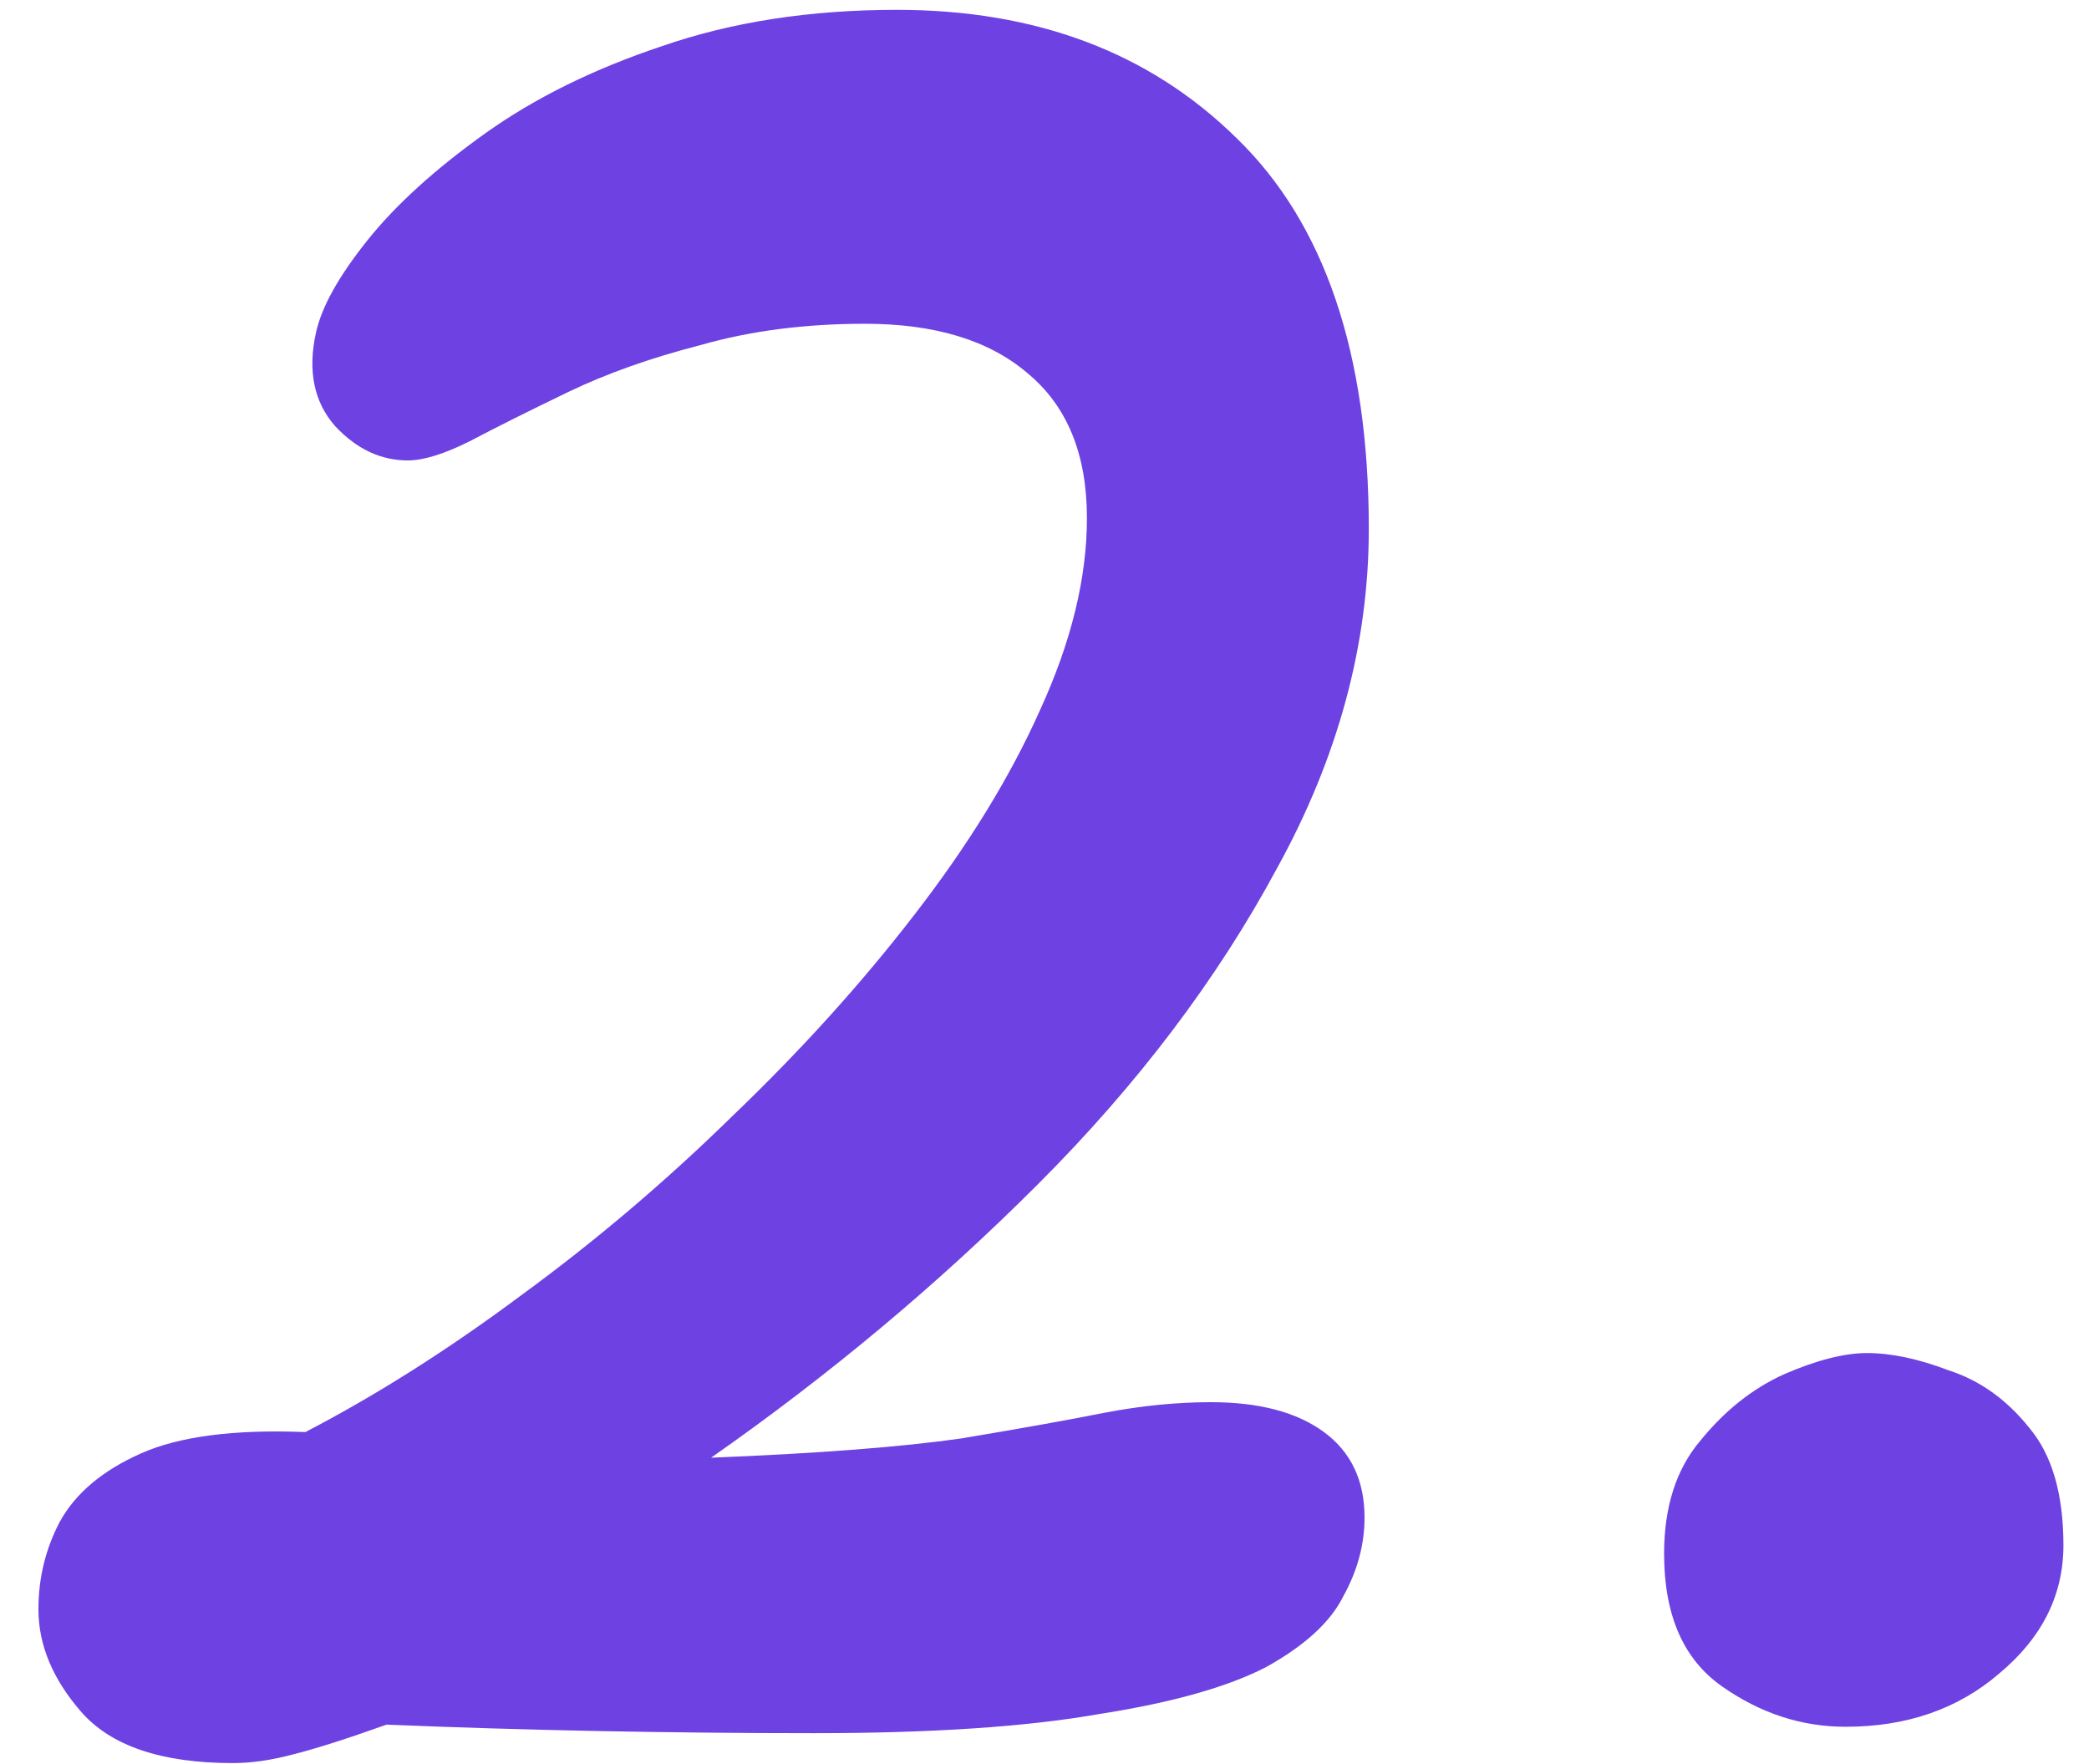 <svg  viewBox="0 0 45 38" fill="none" xmlns="http://www.w3.org/2000/svg">
<path d="M5.014 37.978C3.481 37.978 2.392 37.61 1.748 36.874C1.135 36.169 0.828 35.433 0.828 34.666C0.828 33.991 0.981 33.363 1.288 32.78C1.625 32.167 2.208 31.676 3.036 31.308C3.864 30.94 5.045 30.787 6.578 30.848C8.111 30.051 9.66 29.069 11.224 27.904C12.819 26.739 14.337 25.451 15.778 24.04C17.25 22.629 18.553 21.188 19.688 19.716C20.853 18.213 21.758 16.741 22.402 15.3C23.077 13.828 23.414 12.448 23.414 11.16C23.414 9.78 22.985 8.737 22.126 8.032C21.298 7.327 20.133 6.974 18.63 6.974C17.342 6.974 16.161 7.127 15.088 7.434C14.015 7.71 13.064 8.047 12.236 8.446C11.408 8.845 10.703 9.197 10.12 9.504C9.568 9.78 9.123 9.918 8.786 9.918C8.203 9.918 7.682 9.673 7.222 9.182C6.762 8.661 6.624 7.986 6.808 7.158C6.931 6.606 7.299 5.947 7.912 5.18C8.525 4.413 9.369 3.647 10.442 2.88C11.515 2.113 12.788 1.485 14.26 0.994C15.763 0.473 17.449 0.212 19.32 0.212C22.325 0.212 24.763 1.132 26.634 2.972C28.535 4.812 29.486 7.618 29.486 11.39C29.486 13.874 28.827 16.312 27.508 18.704C26.22 21.096 24.503 23.365 22.356 25.512C20.209 27.659 17.863 29.621 15.318 31.4C17.618 31.308 19.412 31.17 20.7 30.986C21.988 30.771 23.015 30.587 23.782 30.434C24.579 30.281 25.346 30.204 26.082 30.204C27.125 30.204 27.937 30.419 28.52 30.848C29.103 31.277 29.394 31.891 29.394 32.688C29.394 33.271 29.241 33.838 28.934 34.39C28.658 34.942 28.106 35.448 27.278 35.908C26.45 36.337 25.254 36.675 23.69 36.92C22.126 37.196 20.071 37.334 17.526 37.334C16.023 37.334 14.475 37.319 12.88 37.288C11.316 37.257 9.798 37.211 8.326 37.15C7.467 37.457 6.793 37.671 6.302 37.794C5.842 37.917 5.413 37.978 5.014 37.978ZM39.757 37.196C38.807 37.196 37.917 36.905 37.089 36.322C36.261 35.739 35.847 34.789 35.847 33.47C35.847 32.458 36.108 31.645 36.629 31.032C37.151 30.388 37.749 29.913 38.423 29.606C39.129 29.299 39.727 29.146 40.217 29.146C40.739 29.146 41.321 29.269 41.965 29.514C42.64 29.729 43.223 30.143 43.713 30.756C44.204 31.339 44.449 32.182 44.449 33.286C44.449 34.359 43.989 35.279 43.069 36.046C42.18 36.813 41.076 37.196 39.757 37.196Z" fill="#6E41E2"/>
</svg>
